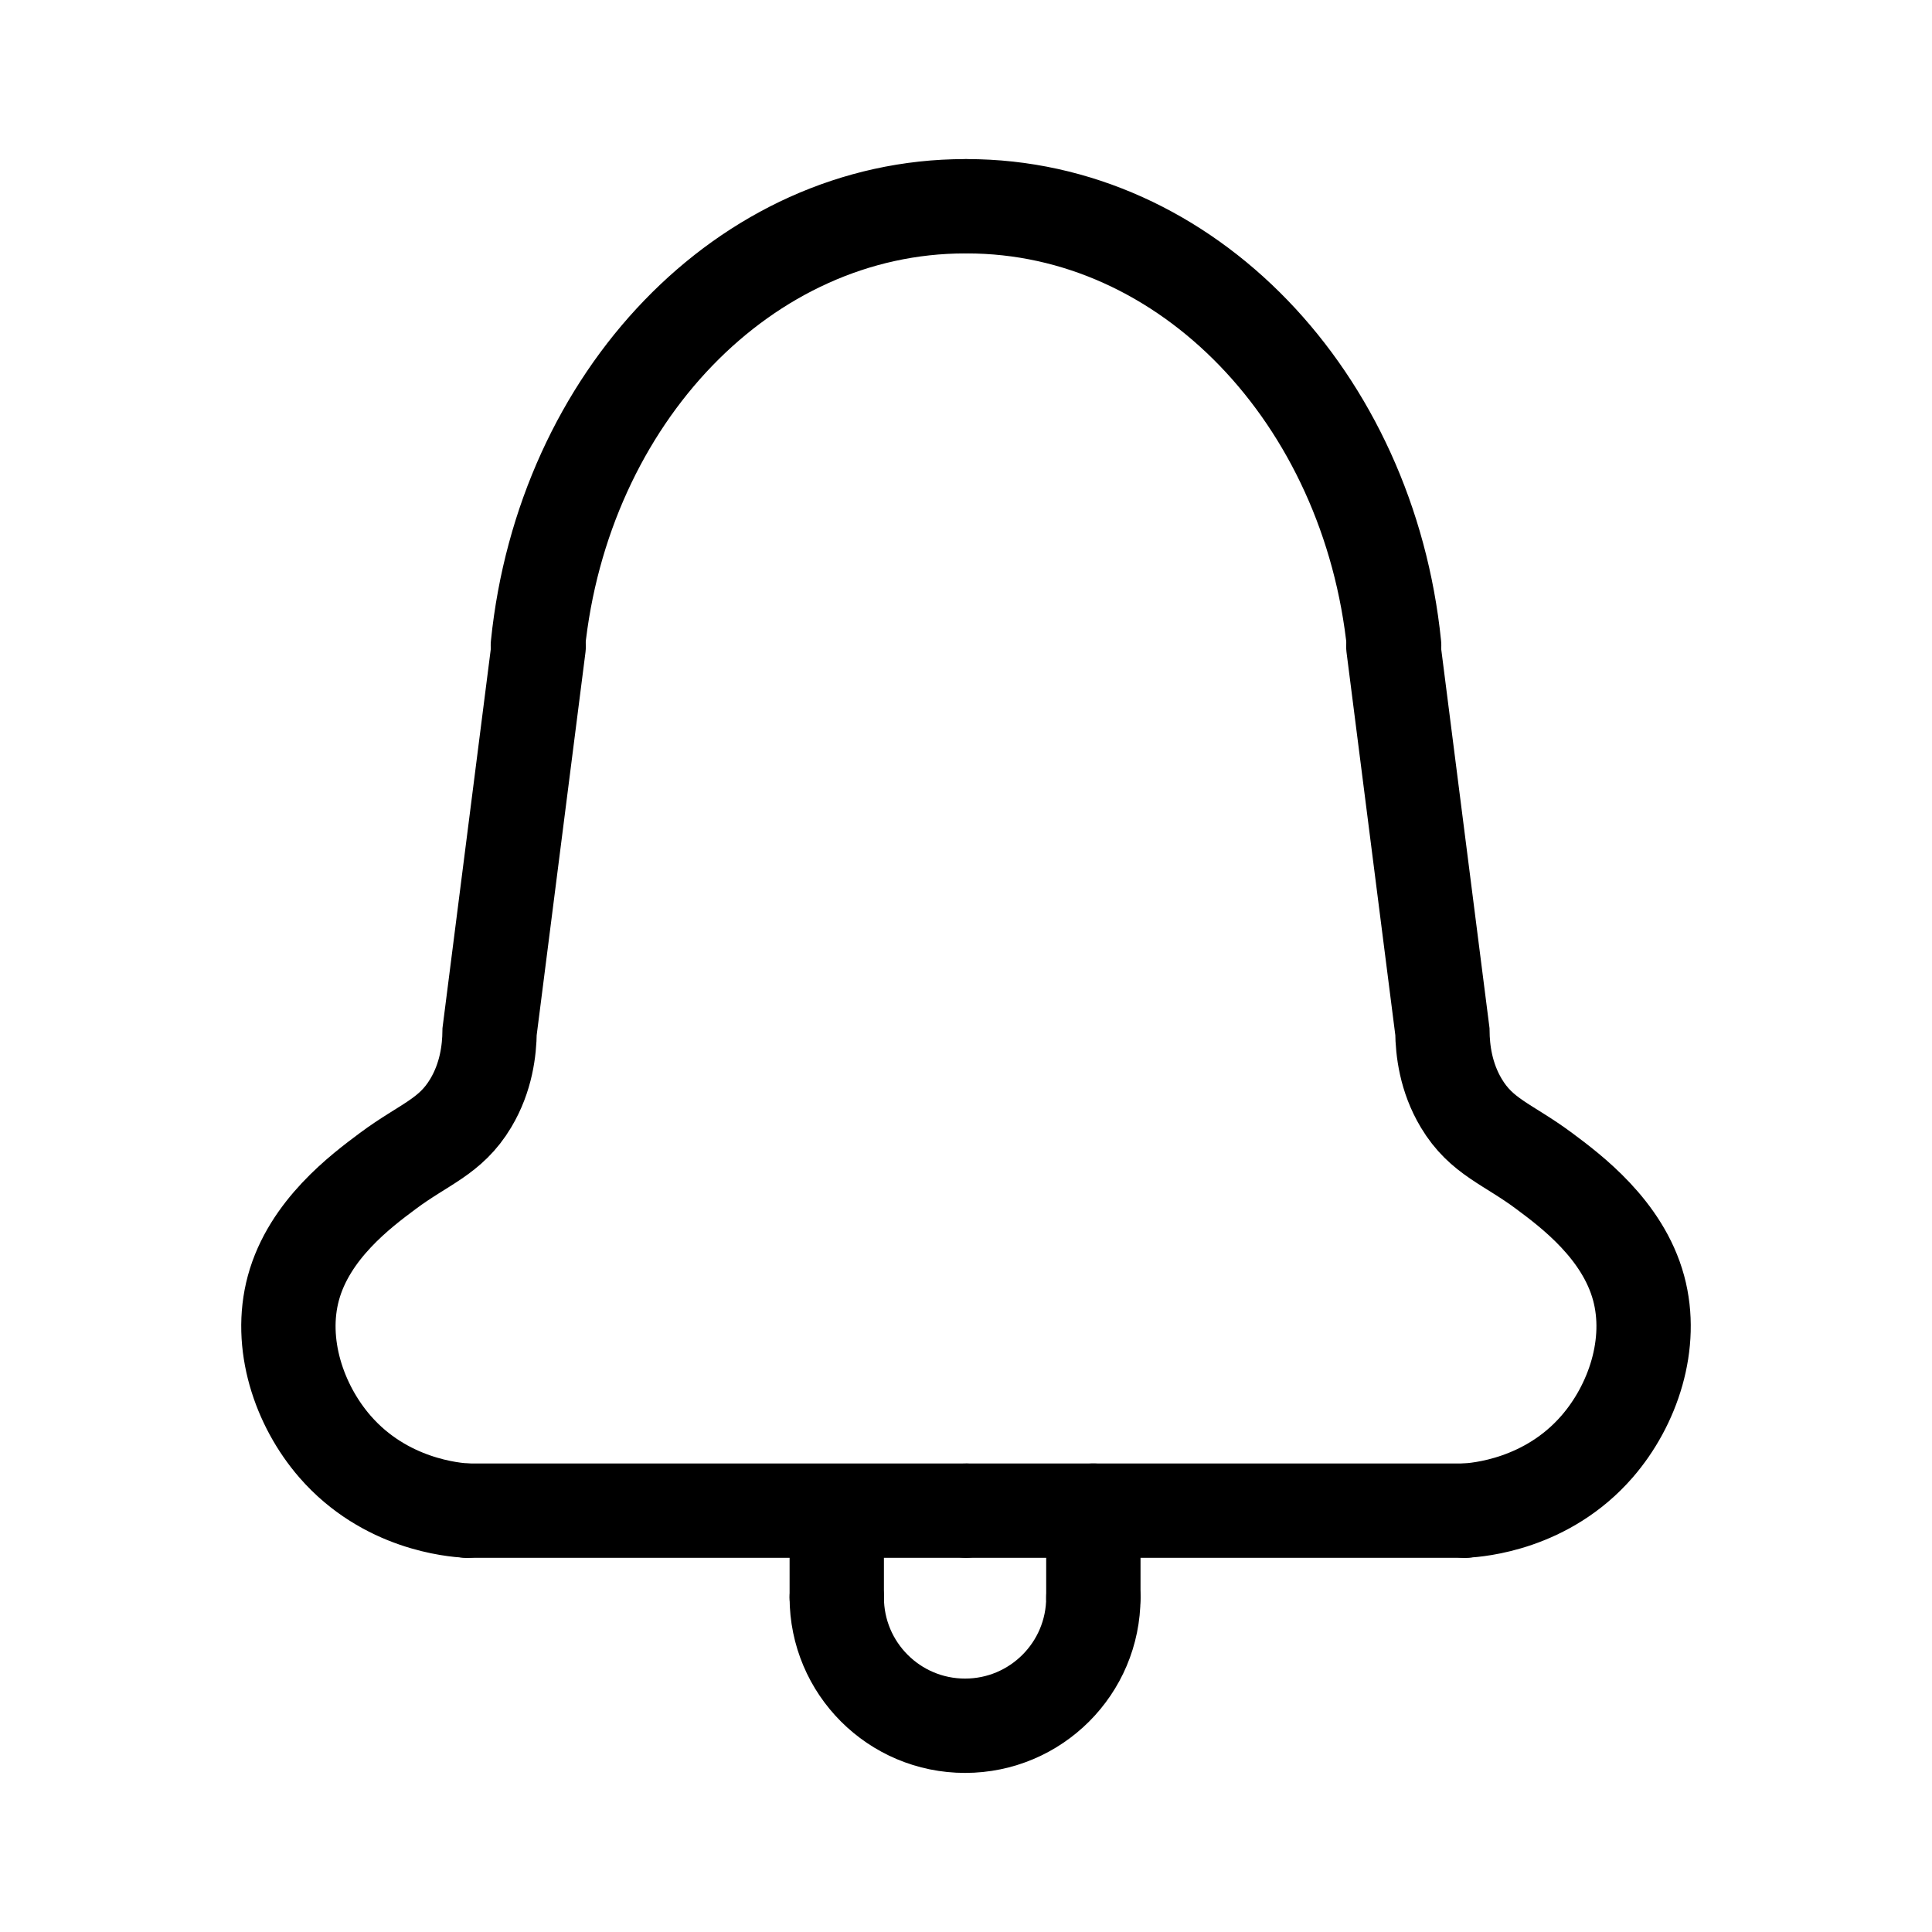 <?xml version="1.0" encoding="UTF-8"?>
<svg id="uuid-b0d3811c-35b0-4c2e-8efd-ba20c163ba0f" data-name="Ebene 1" xmlns="http://www.w3.org/2000/svg" viewBox="0 0 512 512">
  <defs>
    <style>
      .uuid-207d591b-b8a2-4ce0-850c-5e92f4bf1a41 {
        fill: none;
        stroke: #000;
        stroke-linecap: round;
        stroke-miterlimit: 10;
        stroke-width: 25px;
      }
    </style>
  </defs>
  <path class="uuid-207d591b-b8a2-4ce0-850c-5e92f4bf1a41" d="m142.54,171.02c6.68-65.53,54.82-116.36,113.21-116.36"/>
  <path class="uuid-207d591b-b8a2-4ce0-850c-5e92f4bf1a41" d="m142.75,171.34l-13,102c-.06,4.98-.89,12.13-5,19-5.37,8.99-12.33,10.79-22,18-7.11,5.3-20.8,15.52-25,31-4,14.75,1.49,31.04,11,42,13.32,15.36,31.5,16.79,35,17"/>
  <line class="uuid-207d591b-b8a2-4ce0-850c-5e92f4bf1a41" x1="123.75" y1="400.34" x2="255.75" y2="400.34"/>
  <path class="uuid-207d591b-b8a2-4ce0-850c-5e92f4bf1a41" d="m369.46,171.02c-6.68-65.53-54.82-116.36-113.21-116.36"/>
  <path class="uuid-207d591b-b8a2-4ce0-850c-5e92f4bf1a41" d="m369.25,171.34l13,102c.06,4.98.89,12.13,5,19,5.37,8.99,12.33,10.79,22,18,7.11,5.3,20.8,15.52,25,31,4,14.75-1.49,31.04-11,42-13.32,15.36-31.5,16.79-35,17"/>
  <line class="uuid-207d591b-b8a2-4ce0-850c-5e92f4bf1a41" x1="388.25" y1="400.34" x2="256.25" y2="400.34"/>
  <path class="uuid-207d591b-b8a2-4ce0-850c-5e92f4bf1a41" d="m289.75,423.34c0,18.78-15.22,34-34,34s-34-15.22-34-34"/>
  <line class="uuid-207d591b-b8a2-4ce0-850c-5e92f4bf1a41" x1="221.75" y1="423.34" x2="221.75" y2="404.34"/>
  <line class="uuid-207d591b-b8a2-4ce0-850c-5e92f4bf1a41" x1="289.75" y1="423.34" x2="289.75" y2="400.34"/>
</svg>